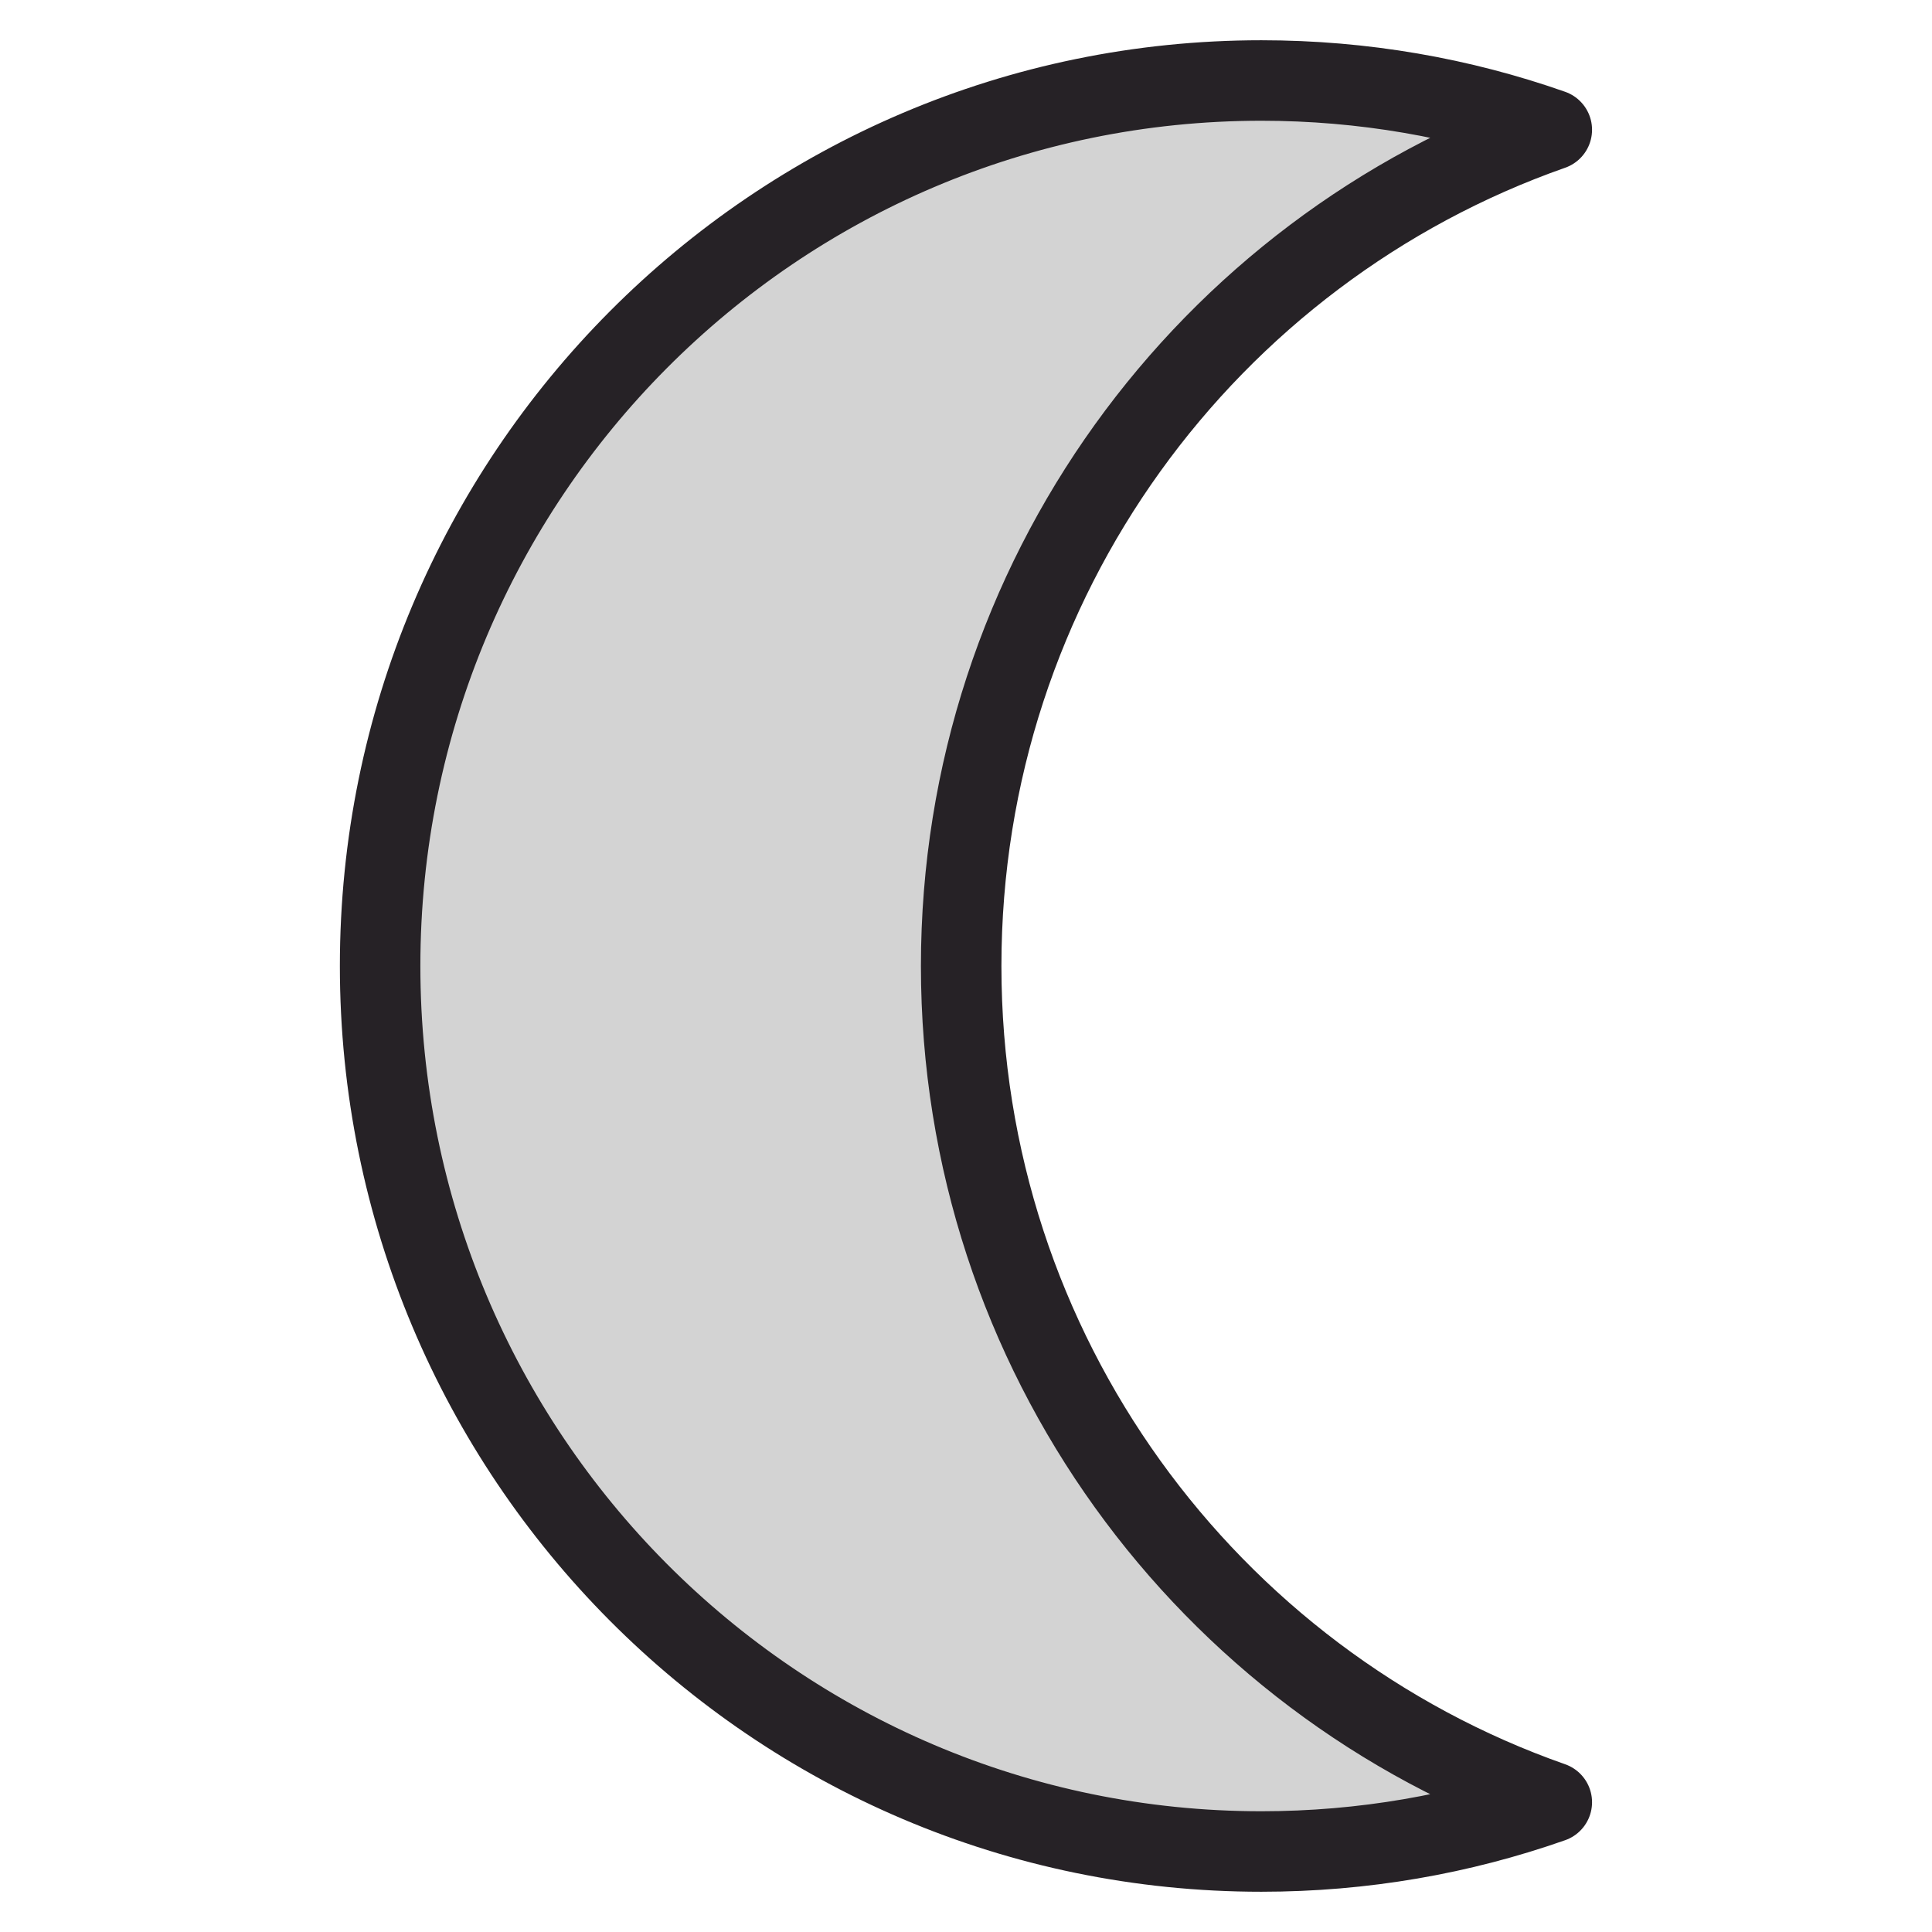 <svg width="24" height="24" viewBox="0 0 24 24" fill="none" xmlns="http://www.w3.org/2000/svg">
<path d="M4.722 12C4.722 18.075 9.623 23 15.669 23C16.933 23 18.148 22.785 19.277 22.388C15.005 20.89 11.94 16.804 11.94 12C11.94 7.196 15.005 3.111 19.277 1.612C18.148 1.215 16.933 1 15.669 1C9.623 1 4.722 5.925 4.722 12Z" stroke="#262226" stroke-linejoin="round" fill="#D3D3D3" />
</svg>